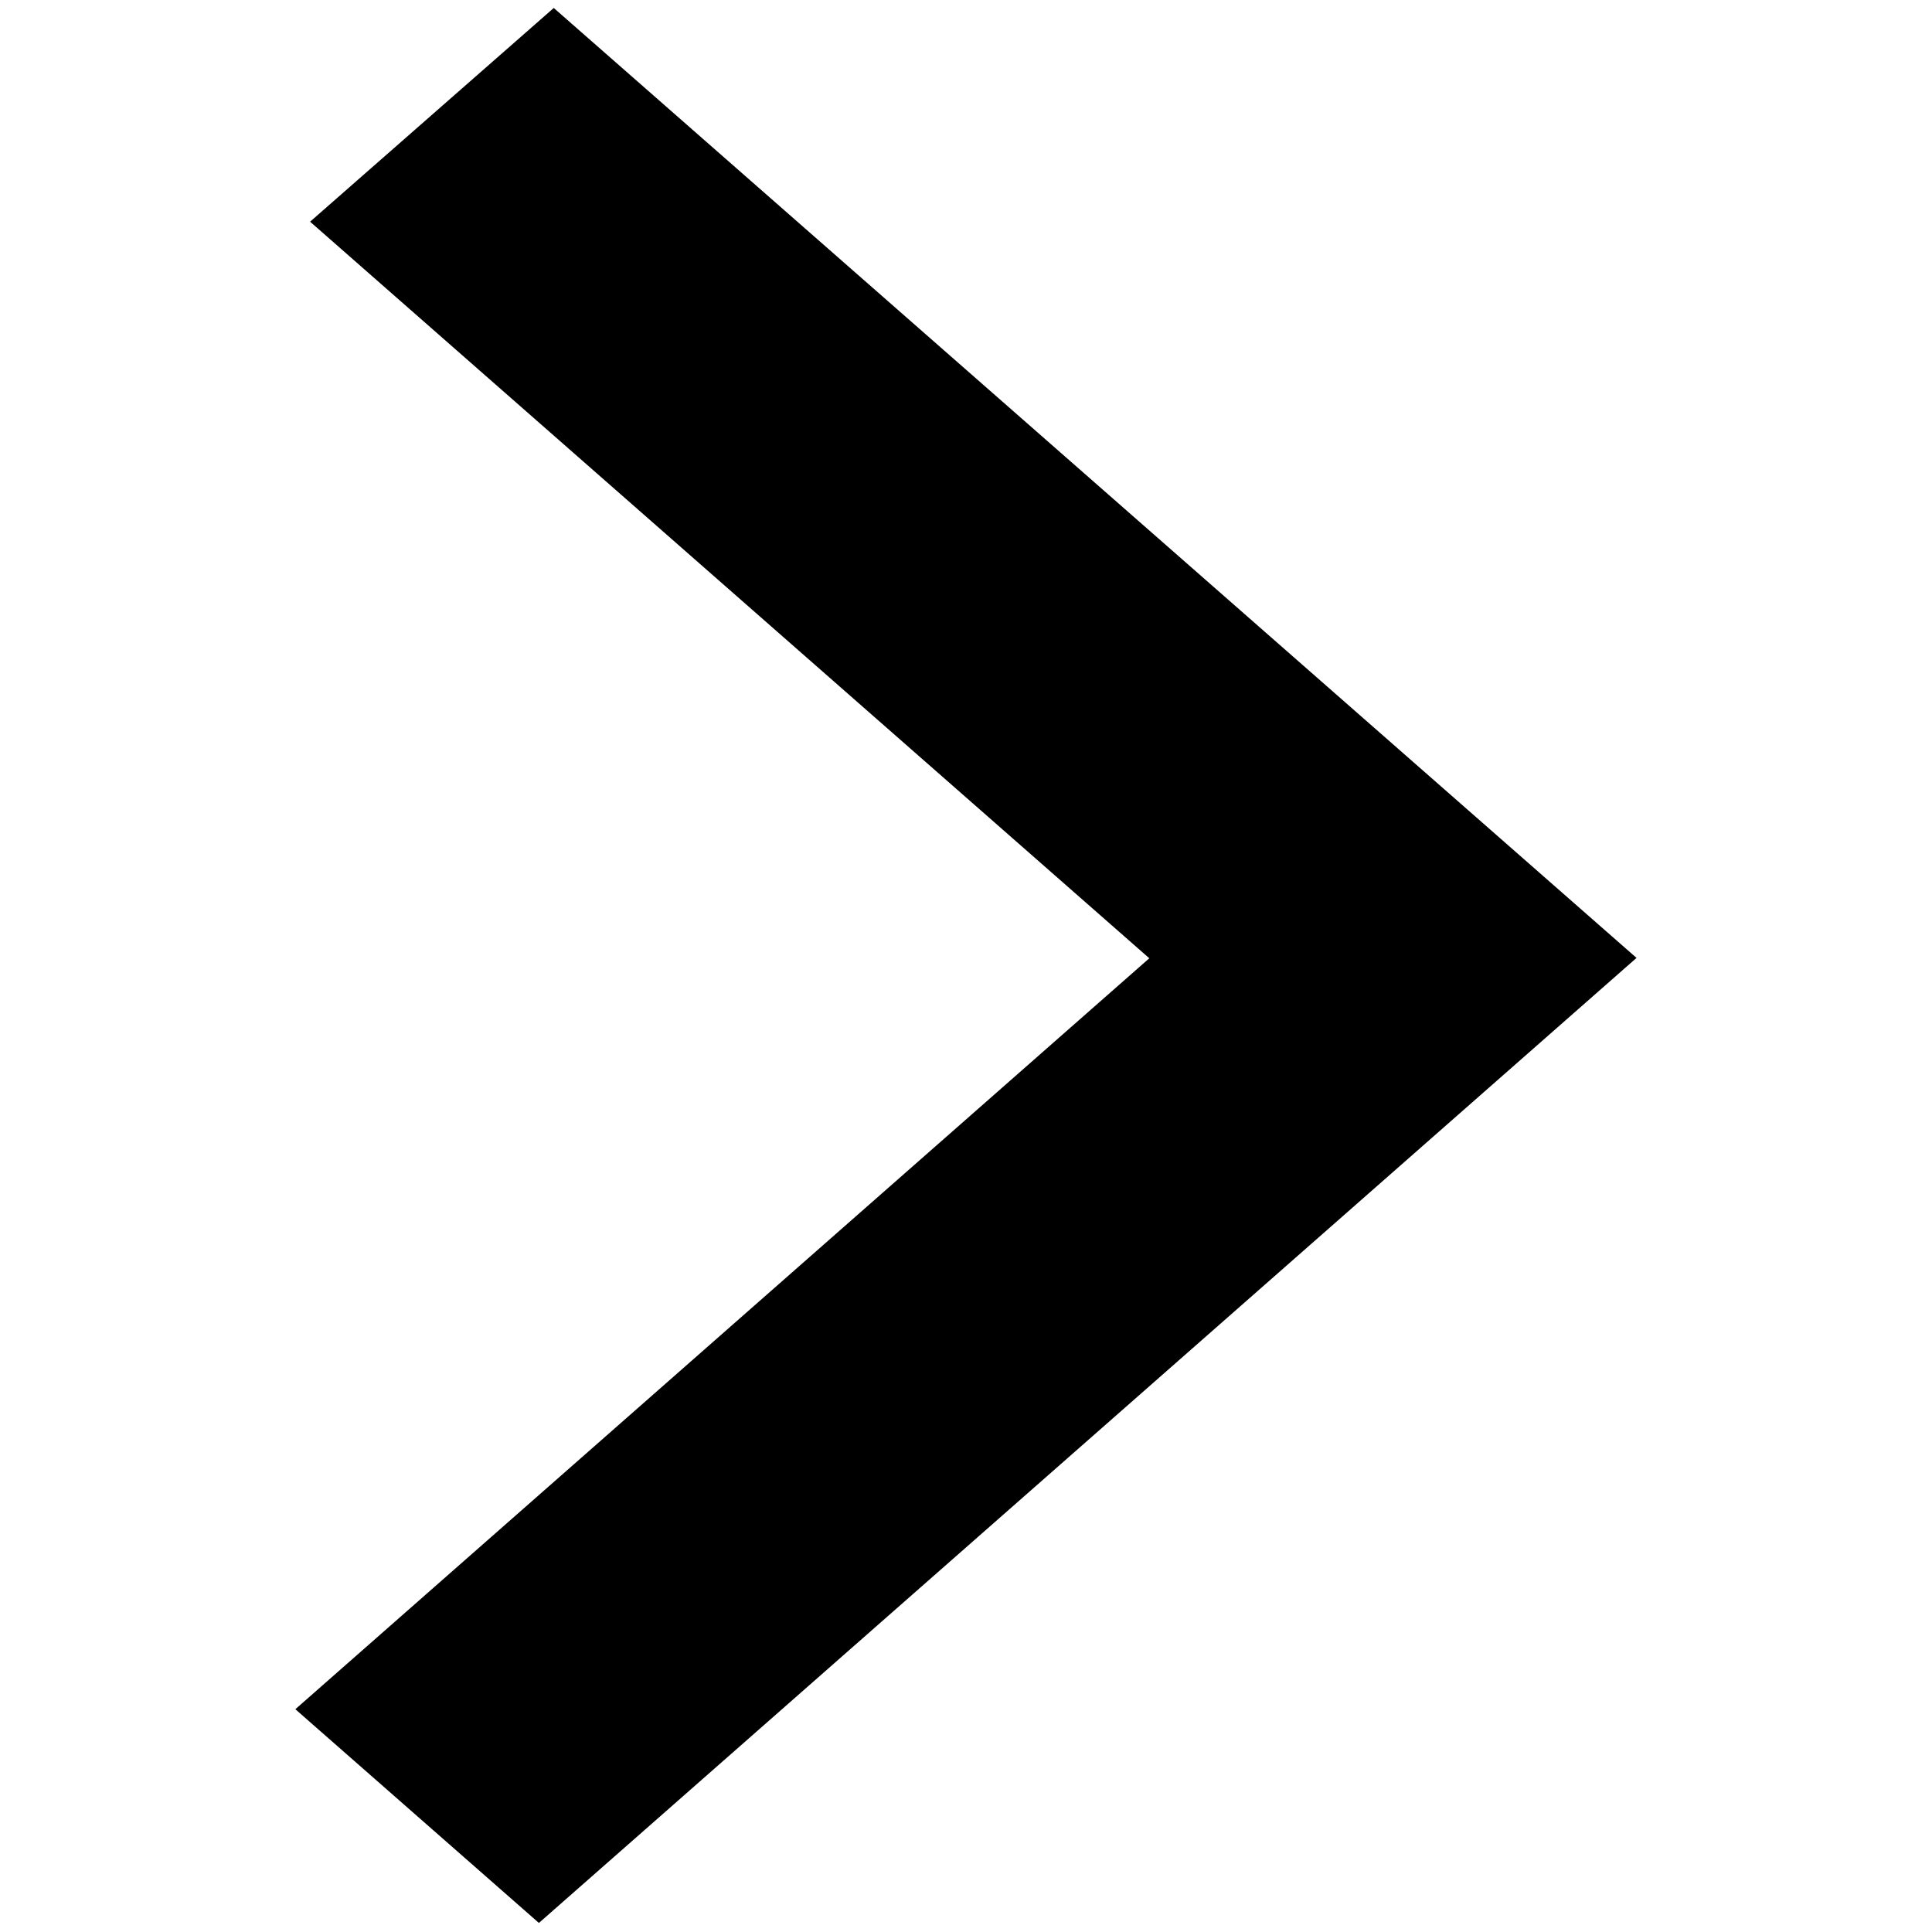 <svg xmlns="http://www.w3.org/2000/svg" viewBox="0 0 16 16" class="symbol"><title>chevron-right</title><path d="M13.553 7.933L4.586.066l-2.018 1.77 6.95 6.1-7.072 6.219 2.017 1.77z" data-name="Layer 1"/></svg>